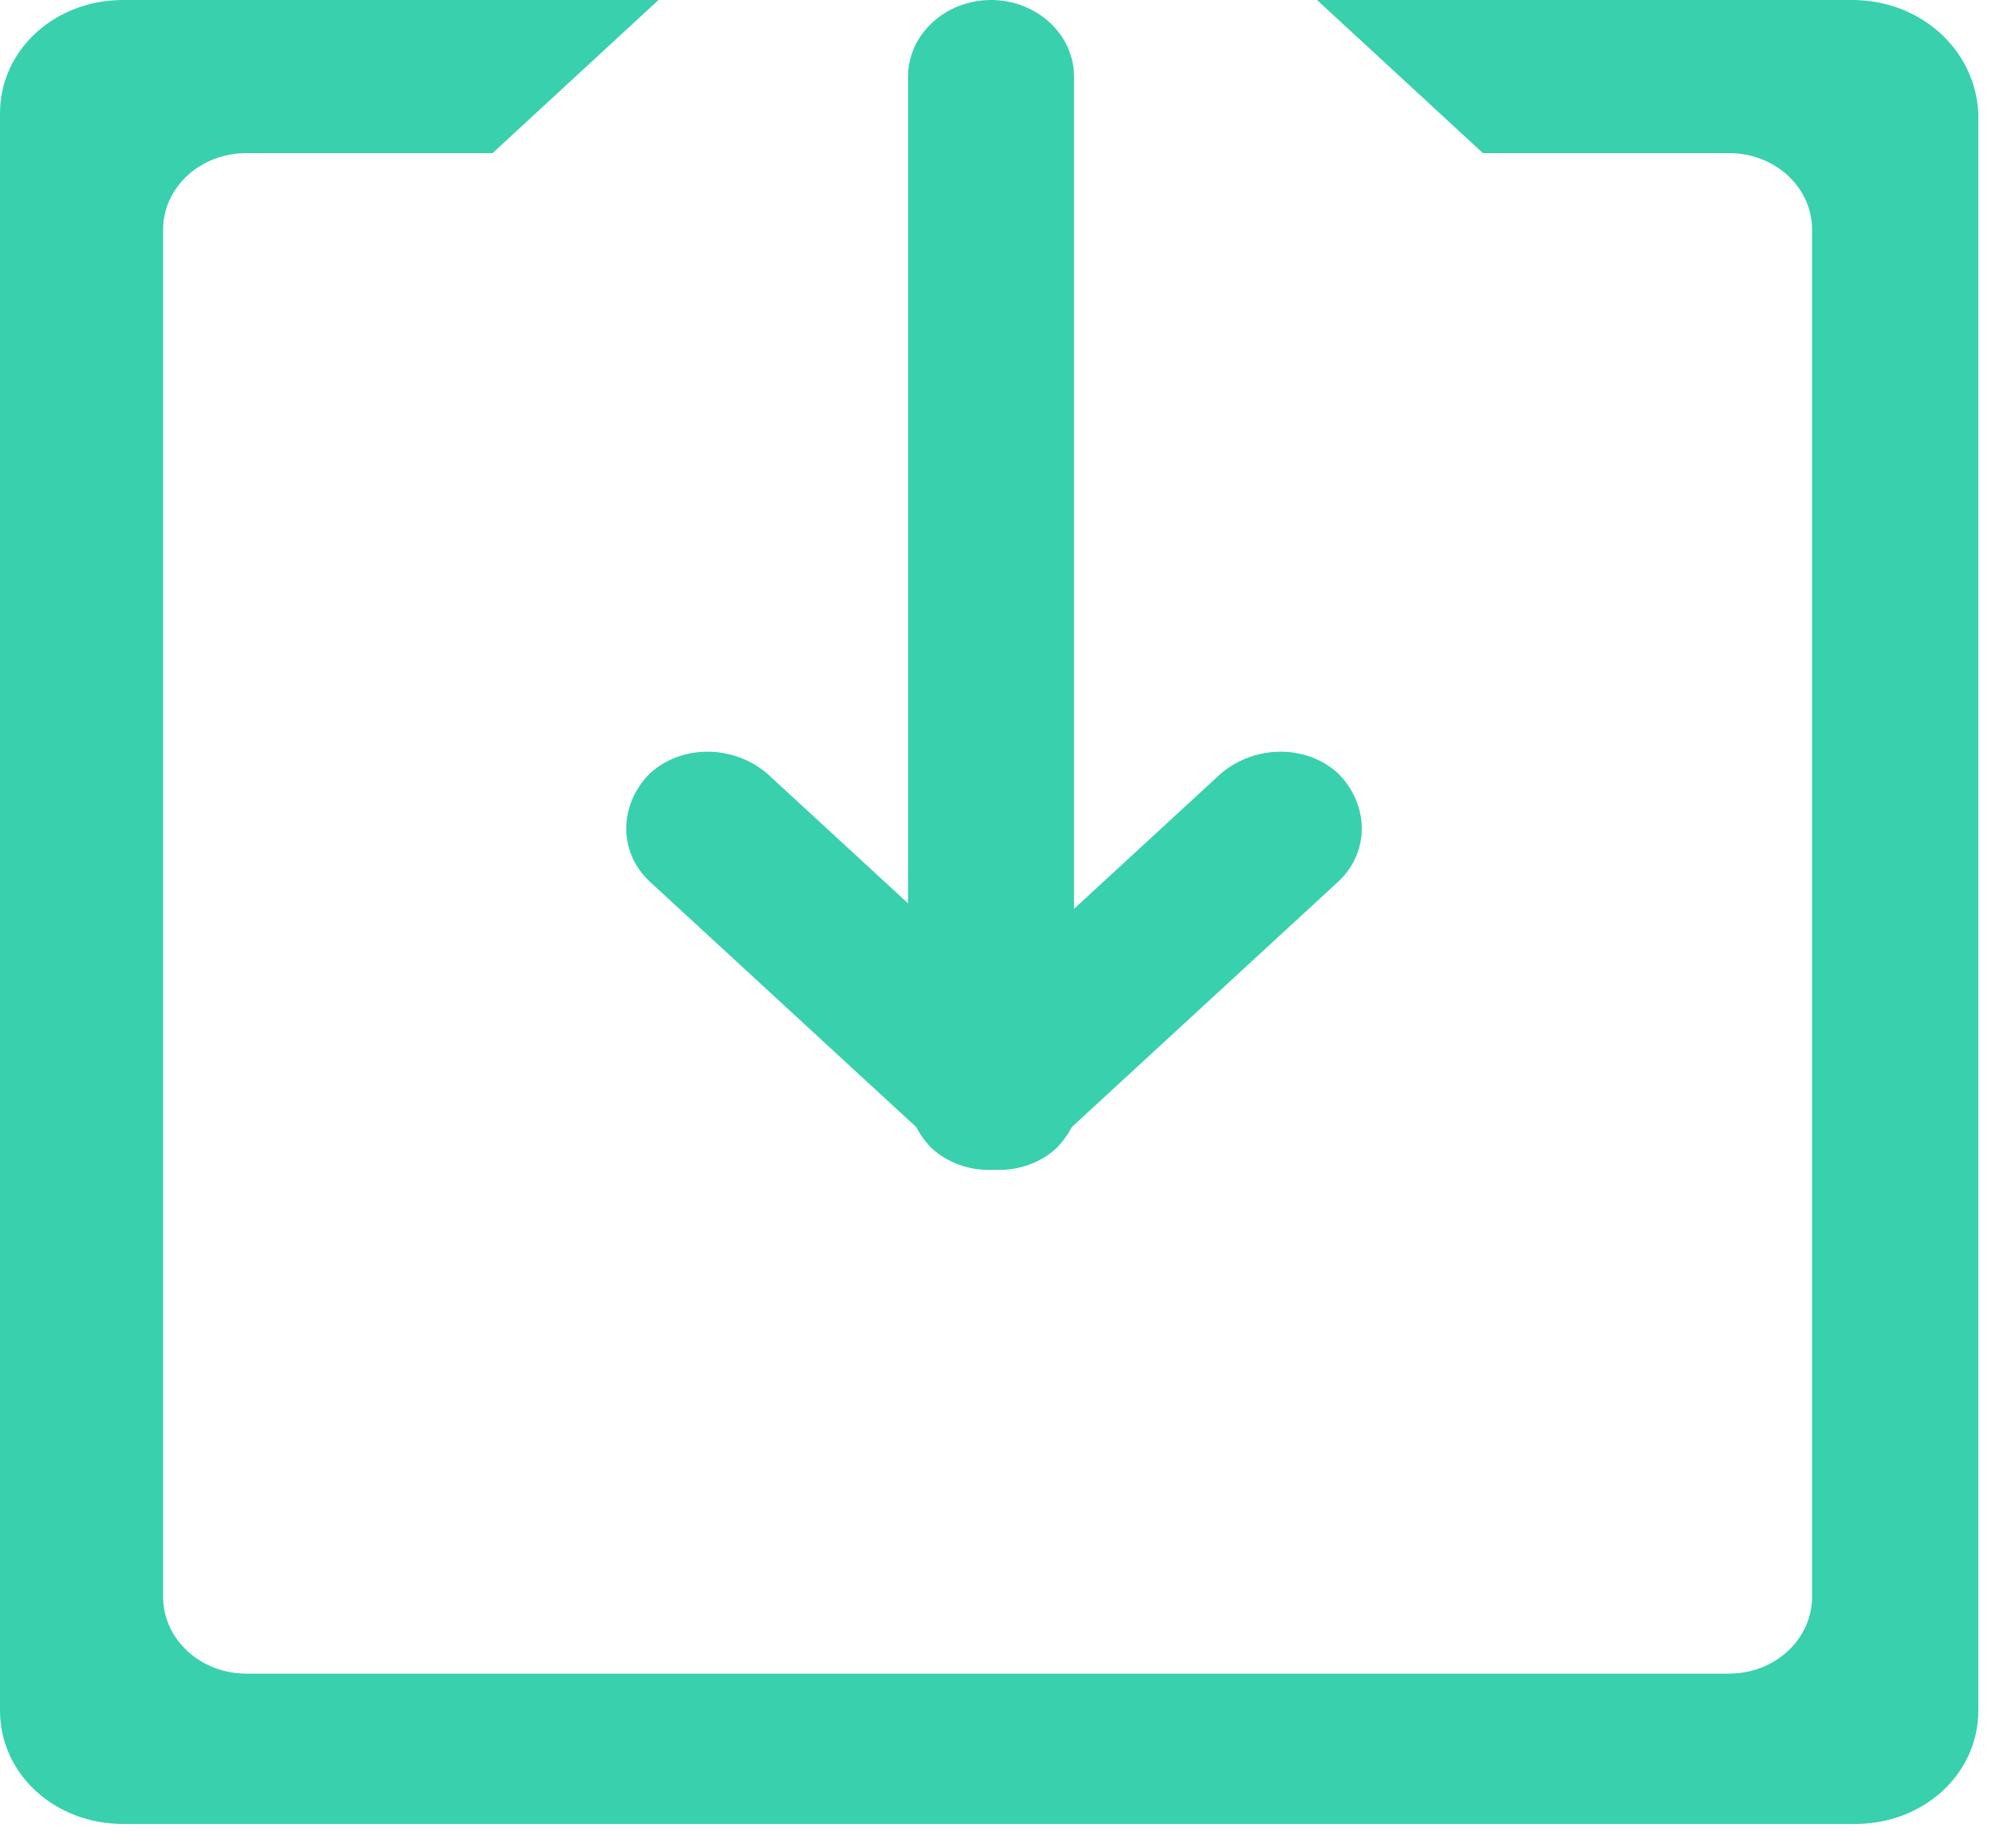 <svg id="SvgjsSvg1000" xmlns="http://www.w3.org/2000/svg" version="1.1" xmlns:xlink="http://www.w3.org/1999/xlink" xmlns:svgjs="http://svgjs.com/svgjs" width="64" height="59"><defs id="SvgjsDefs1001"></defs><path id="SvgjsPath1007" d="M596.74 568.66C595.73 569.59 594.09 569.59 592.99 568.66L583.75 560.15C582.75 559.22 582.75 557.71 583.75 556.7C584.76 555.77 586.41 555.77 587.5 556.7L596.74 565.21C597.74 566.14 597.74 567.65 596.74 568.66Z " fill="#39d0ae" fill-opacity="1" transform="matrix(1,0,0,1,-563,-532)"></path><path id="SvgjsPath1008" d="M592.75 568.66C593.76 569.59 595.41 569.59 596.5 568.66L605.74 560.15C606.74 559.22 606.74 557.71 605.74 556.7C604.73 555.77 603.09 555.77 601.99 556.7L592.75 565.21C591.75 566.14 591.75 567.65 592.75 568.66Z " fill="#39d0ae" fill-opacity="1" transform="matrix(1,0,0,1,-563,-532)"></path><path id="SvgjsPath1009" d="M622.15 532L605.06 532L610.36 536.89L618.22 536.89C619.69 536.89 620.87 537.98 620.87 539.33L620.87 582.99C620.87 584.34 619.69 585.44 618.22 585.44L570.86 585.44C569.4 585.44 568.21 584.34 568.21 582.99L568.21 539.33C568.21 537.98 569.4 536.89 570.86 536.89L578.73 536.89L584.03 532L566.93 532C564.74 532 563 533.6 563 535.62L563 586.62C563 588.64 564.74 590.24 566.93 590.24L622.25 590.24C624.44 590.24 626.18 588.64 626.18 586.62L626.18 535.62C626.09 533.6 624.35 532 622.15 532Z " fill="#39d0ae" fill-opacity="1" transform="matrix(1,0,0,1,-563,-532)"></path><path id="SvgjsPath1010" d="M594.65 532C596.11 532 597.3 533.1 597.3 534.44L597.3 565.97C597.3 567.32 596.11 568.41 594.65 568.41C593.19 568.41 592 567.32 592 565.97L592 534.44C592 533.1 593.19 532 594.65 532Z " fill="#39d0ae" fill-opacity="1" transform="matrix(1,0,0,1,-563,-532)"></path></svg>